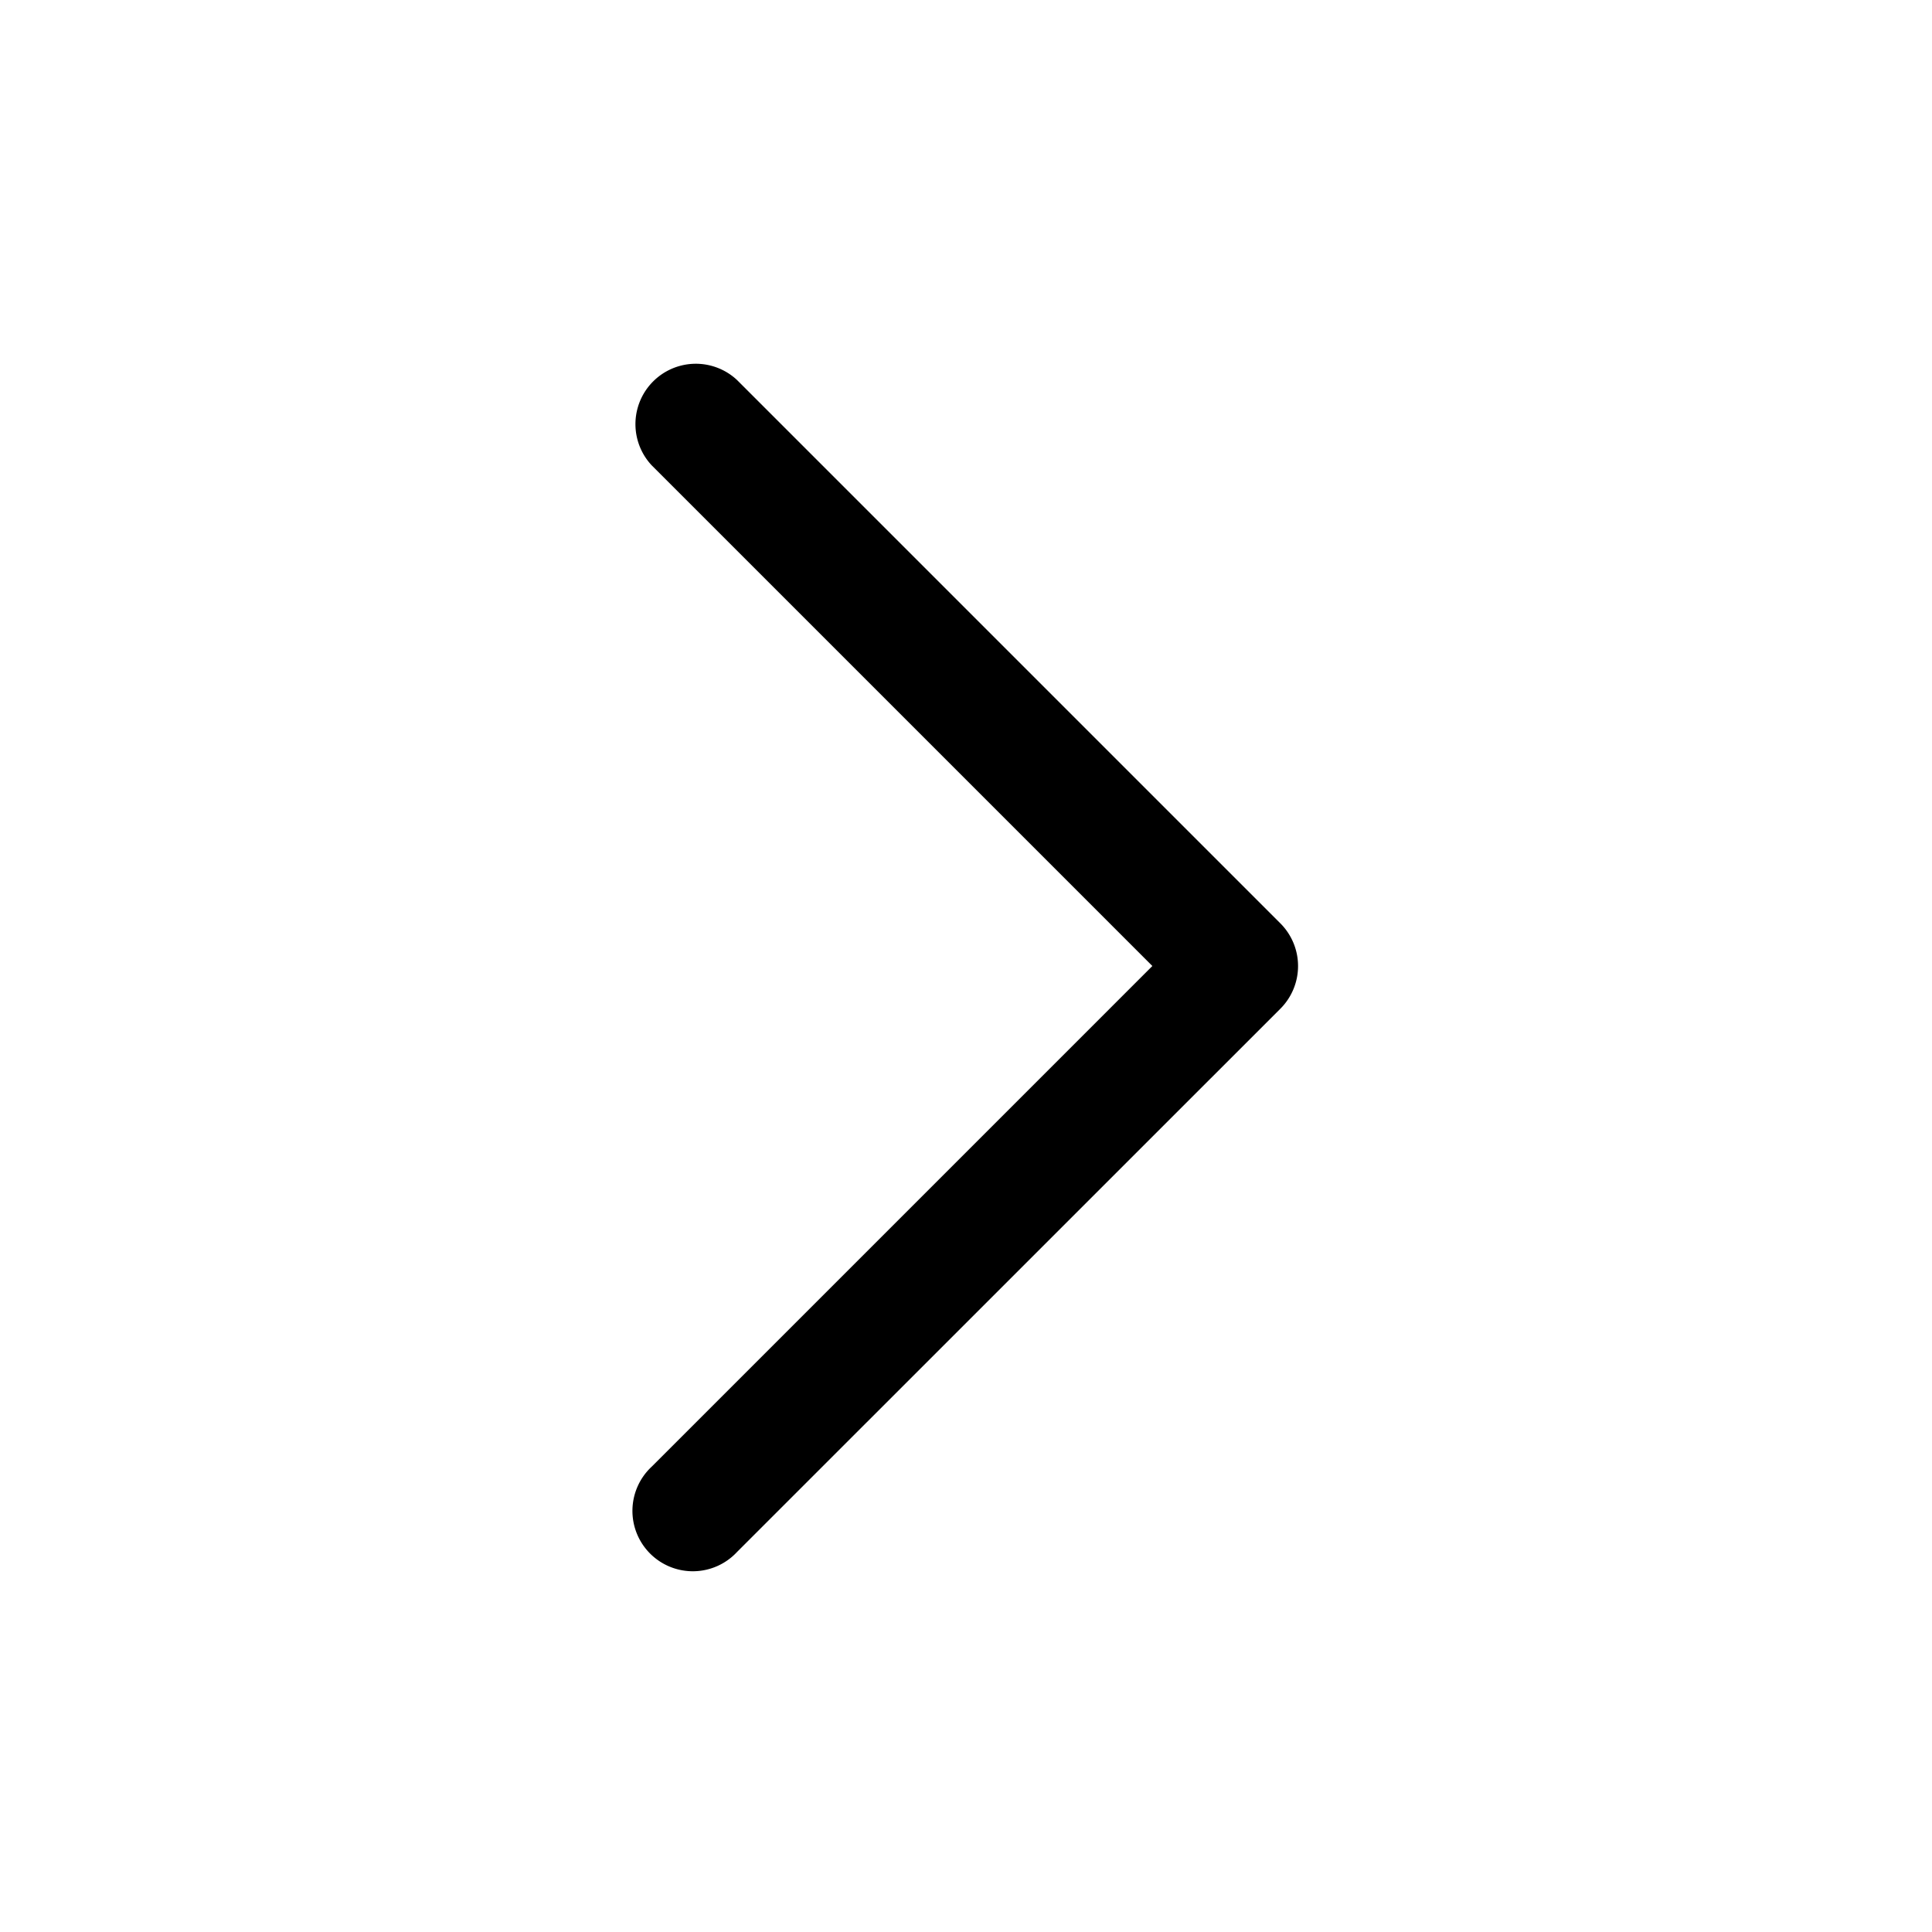 <svg width="24" height="24" viewBox="0 0 24 24" fill="none" xmlns="http://www.w3.org/2000/svg"><path fill-rule="evenodd" clip-rule="evenodd" d="M9.155 4.72a.75.75 0 0 0-1.06 1.06l6.22 6.22-6.22 6.22a.75.75 0 1 0 1.06 1.06l6.75-6.749a.75.75 0 0 0 0-1.061l-6.75-6.75z" fill="#000"/></svg>